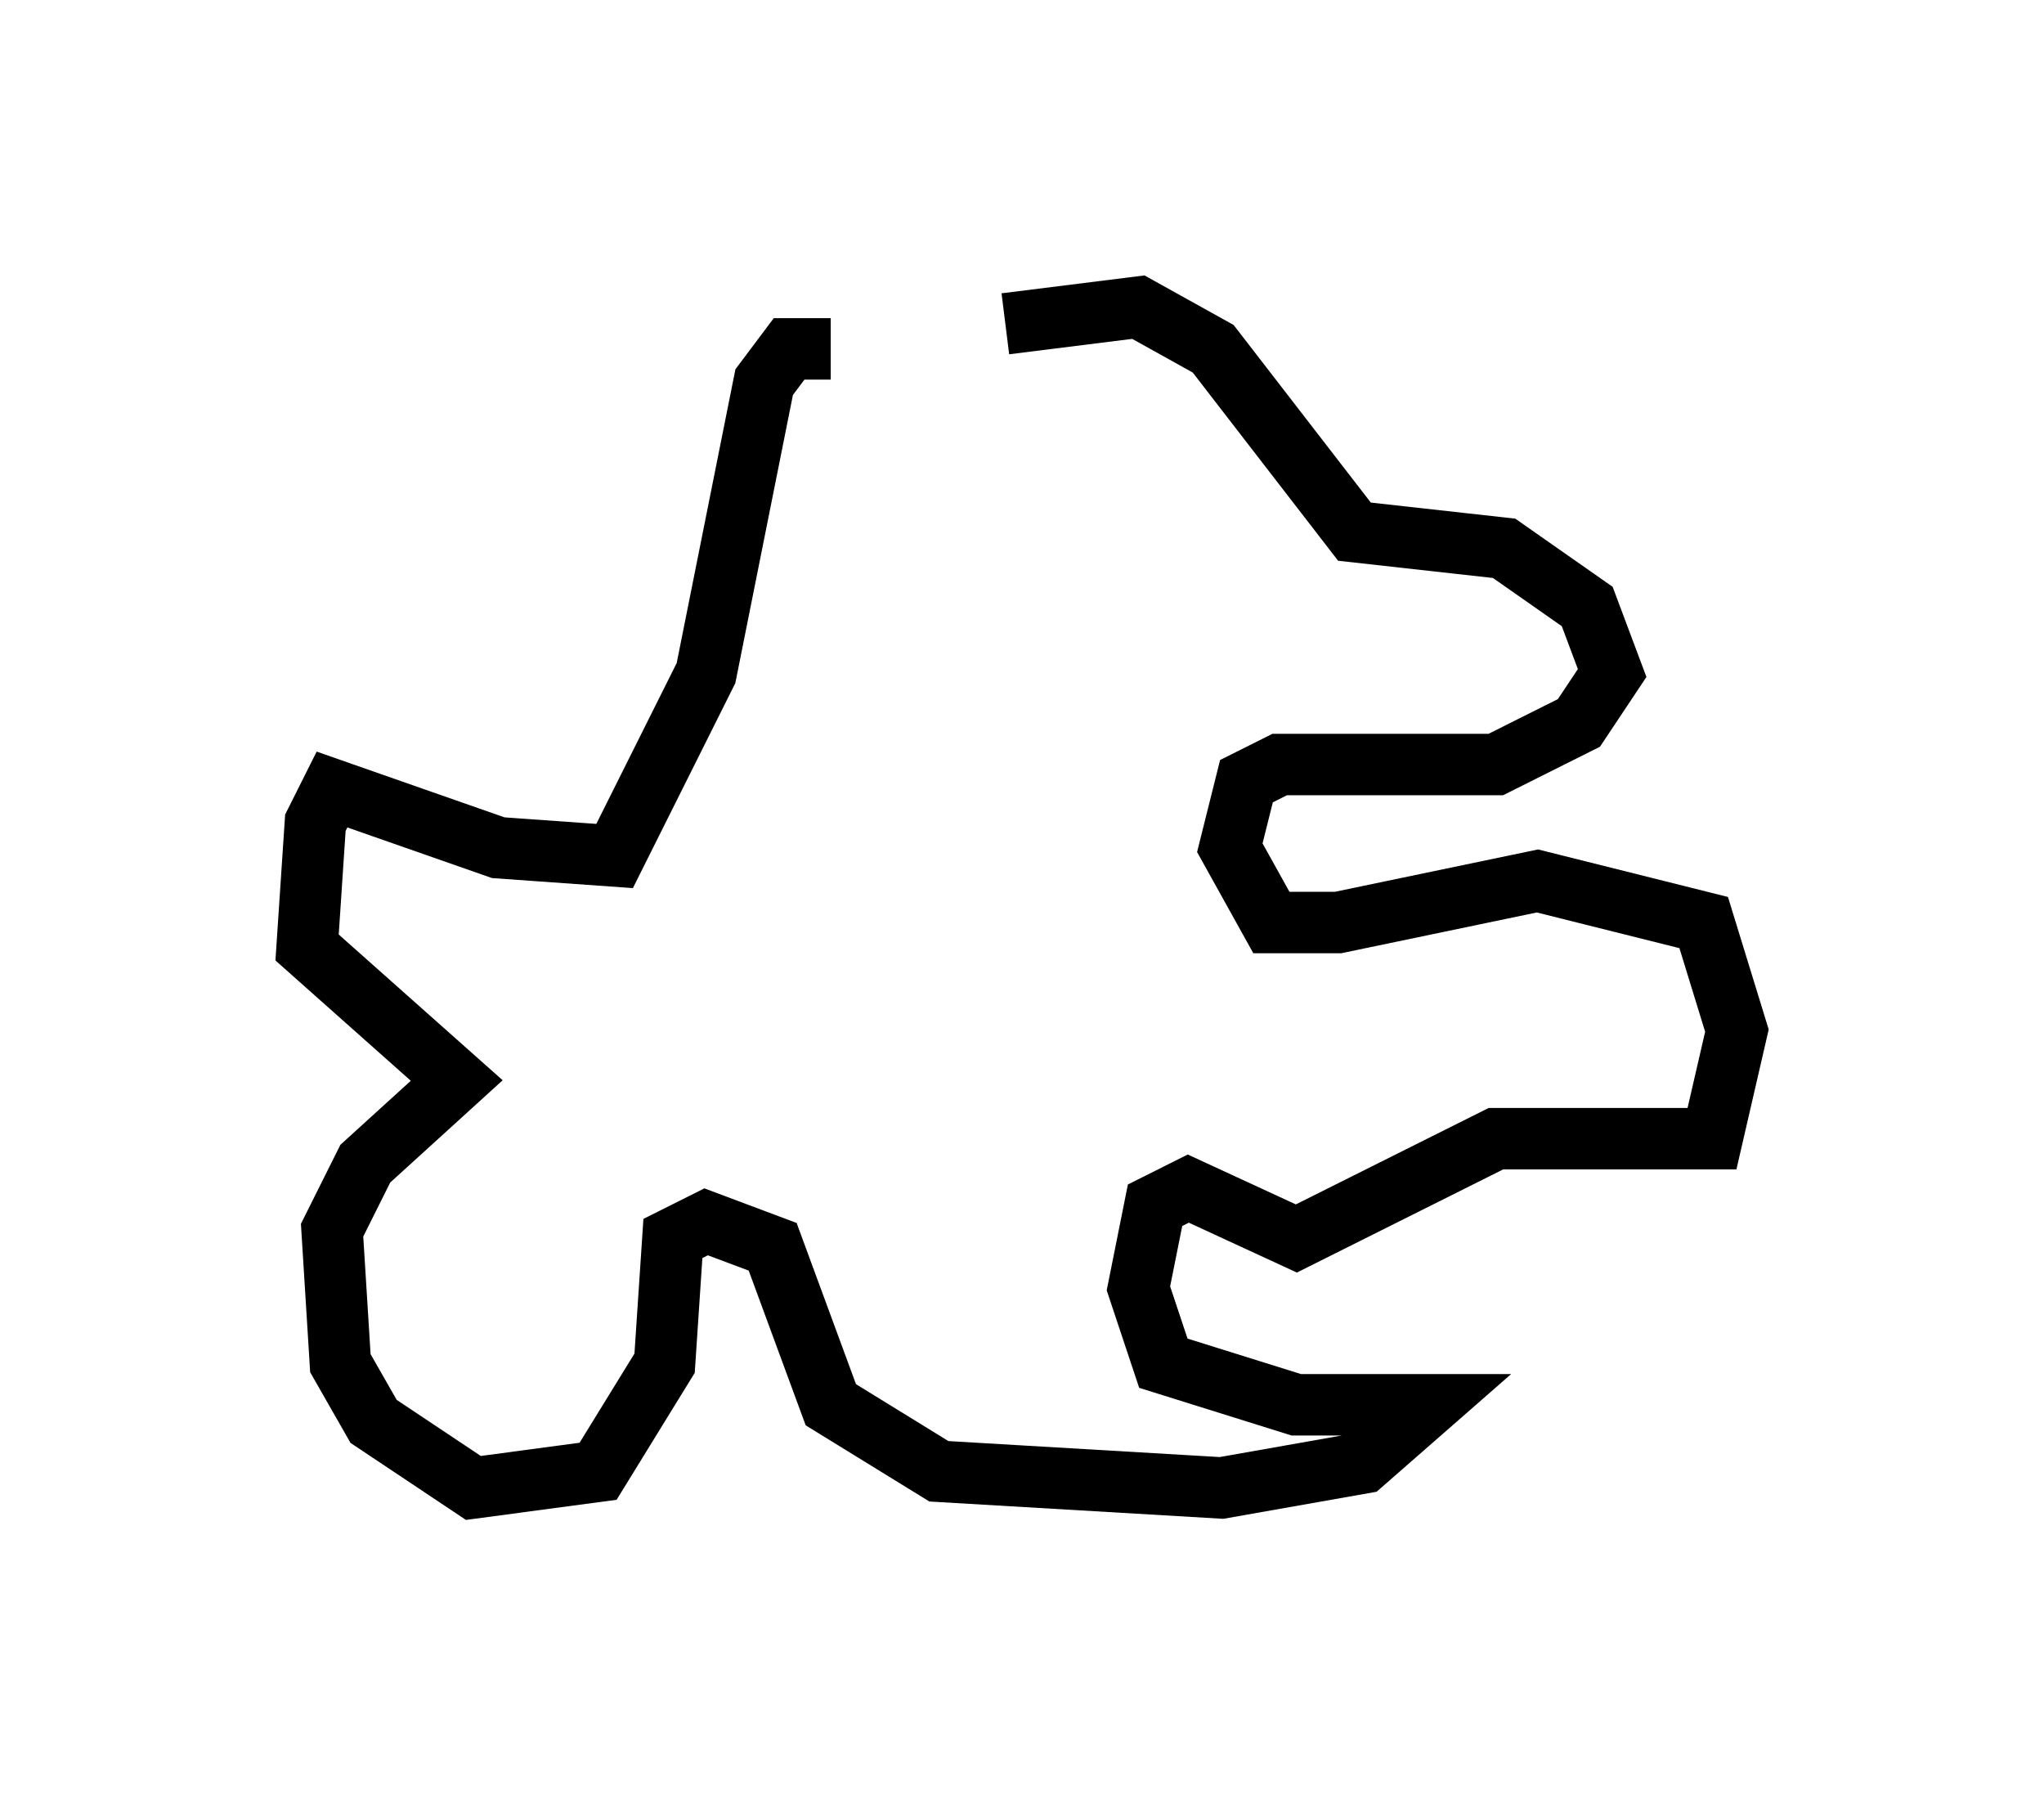<?xml version="1.0" encoding="utf-8" ?>
<svg baseProfile="full" height="29.215" version="1.1" width="33.274" xmlns="http://www.w3.org/2000/svg" xmlns:ev="http://www.w3.org/2001/xml-events" xmlns:xlink="http://www.w3.org/1999/xlink"><defs /><rect fill="white" height="29.215" width="33.274" x="0" y="0" /><path d="M14.472, 6.353 m1.894, -1.083 l2.165, -0.271 1.218, 0.677 l2.3, 2.977 2.436, 0.271 l1.353, 0.947 0.406, 1.083 l-0.541, 0.812 -1.353, 0.677 l-3.518, 0.0 -0.541, 0.271 l-0.271, 1.083 0.677, 1.218 l1.083, 0.0 3.248, -0.677 l2.706, 0.677 0.541, 1.759 l-0.406, 1.759 -3.518, 0.0 l-3.248, 1.624 -1.759, -0.812 l-0.541, 0.271 -0.271, 1.353 l0.406, 1.218 2.165, 0.677 l2.165, 0.0 -1.083, 0.947 l-2.3, 0.406 -4.601, -0.271 l-1.759, -1.083 -0.947, -2.571 l-1.083, -0.406 -0.541, 0.271 l-0.135, 2.03 -1.083, 1.759 l-2.03, 0.271 -1.624, -1.083 l-0.541, -0.947 -0.135, -2.165 l0.541, -1.083 1.488, -1.353 l-2.436, -2.165 0.135, -2.03 l0.271, -0.541 2.706, 0.947 l1.894, 0.135 1.488, -2.977 l0.947, -4.736 0.406, -0.541 l0.677, 0.0 " fill="none" stroke="black" stroke-width="1" /></svg>